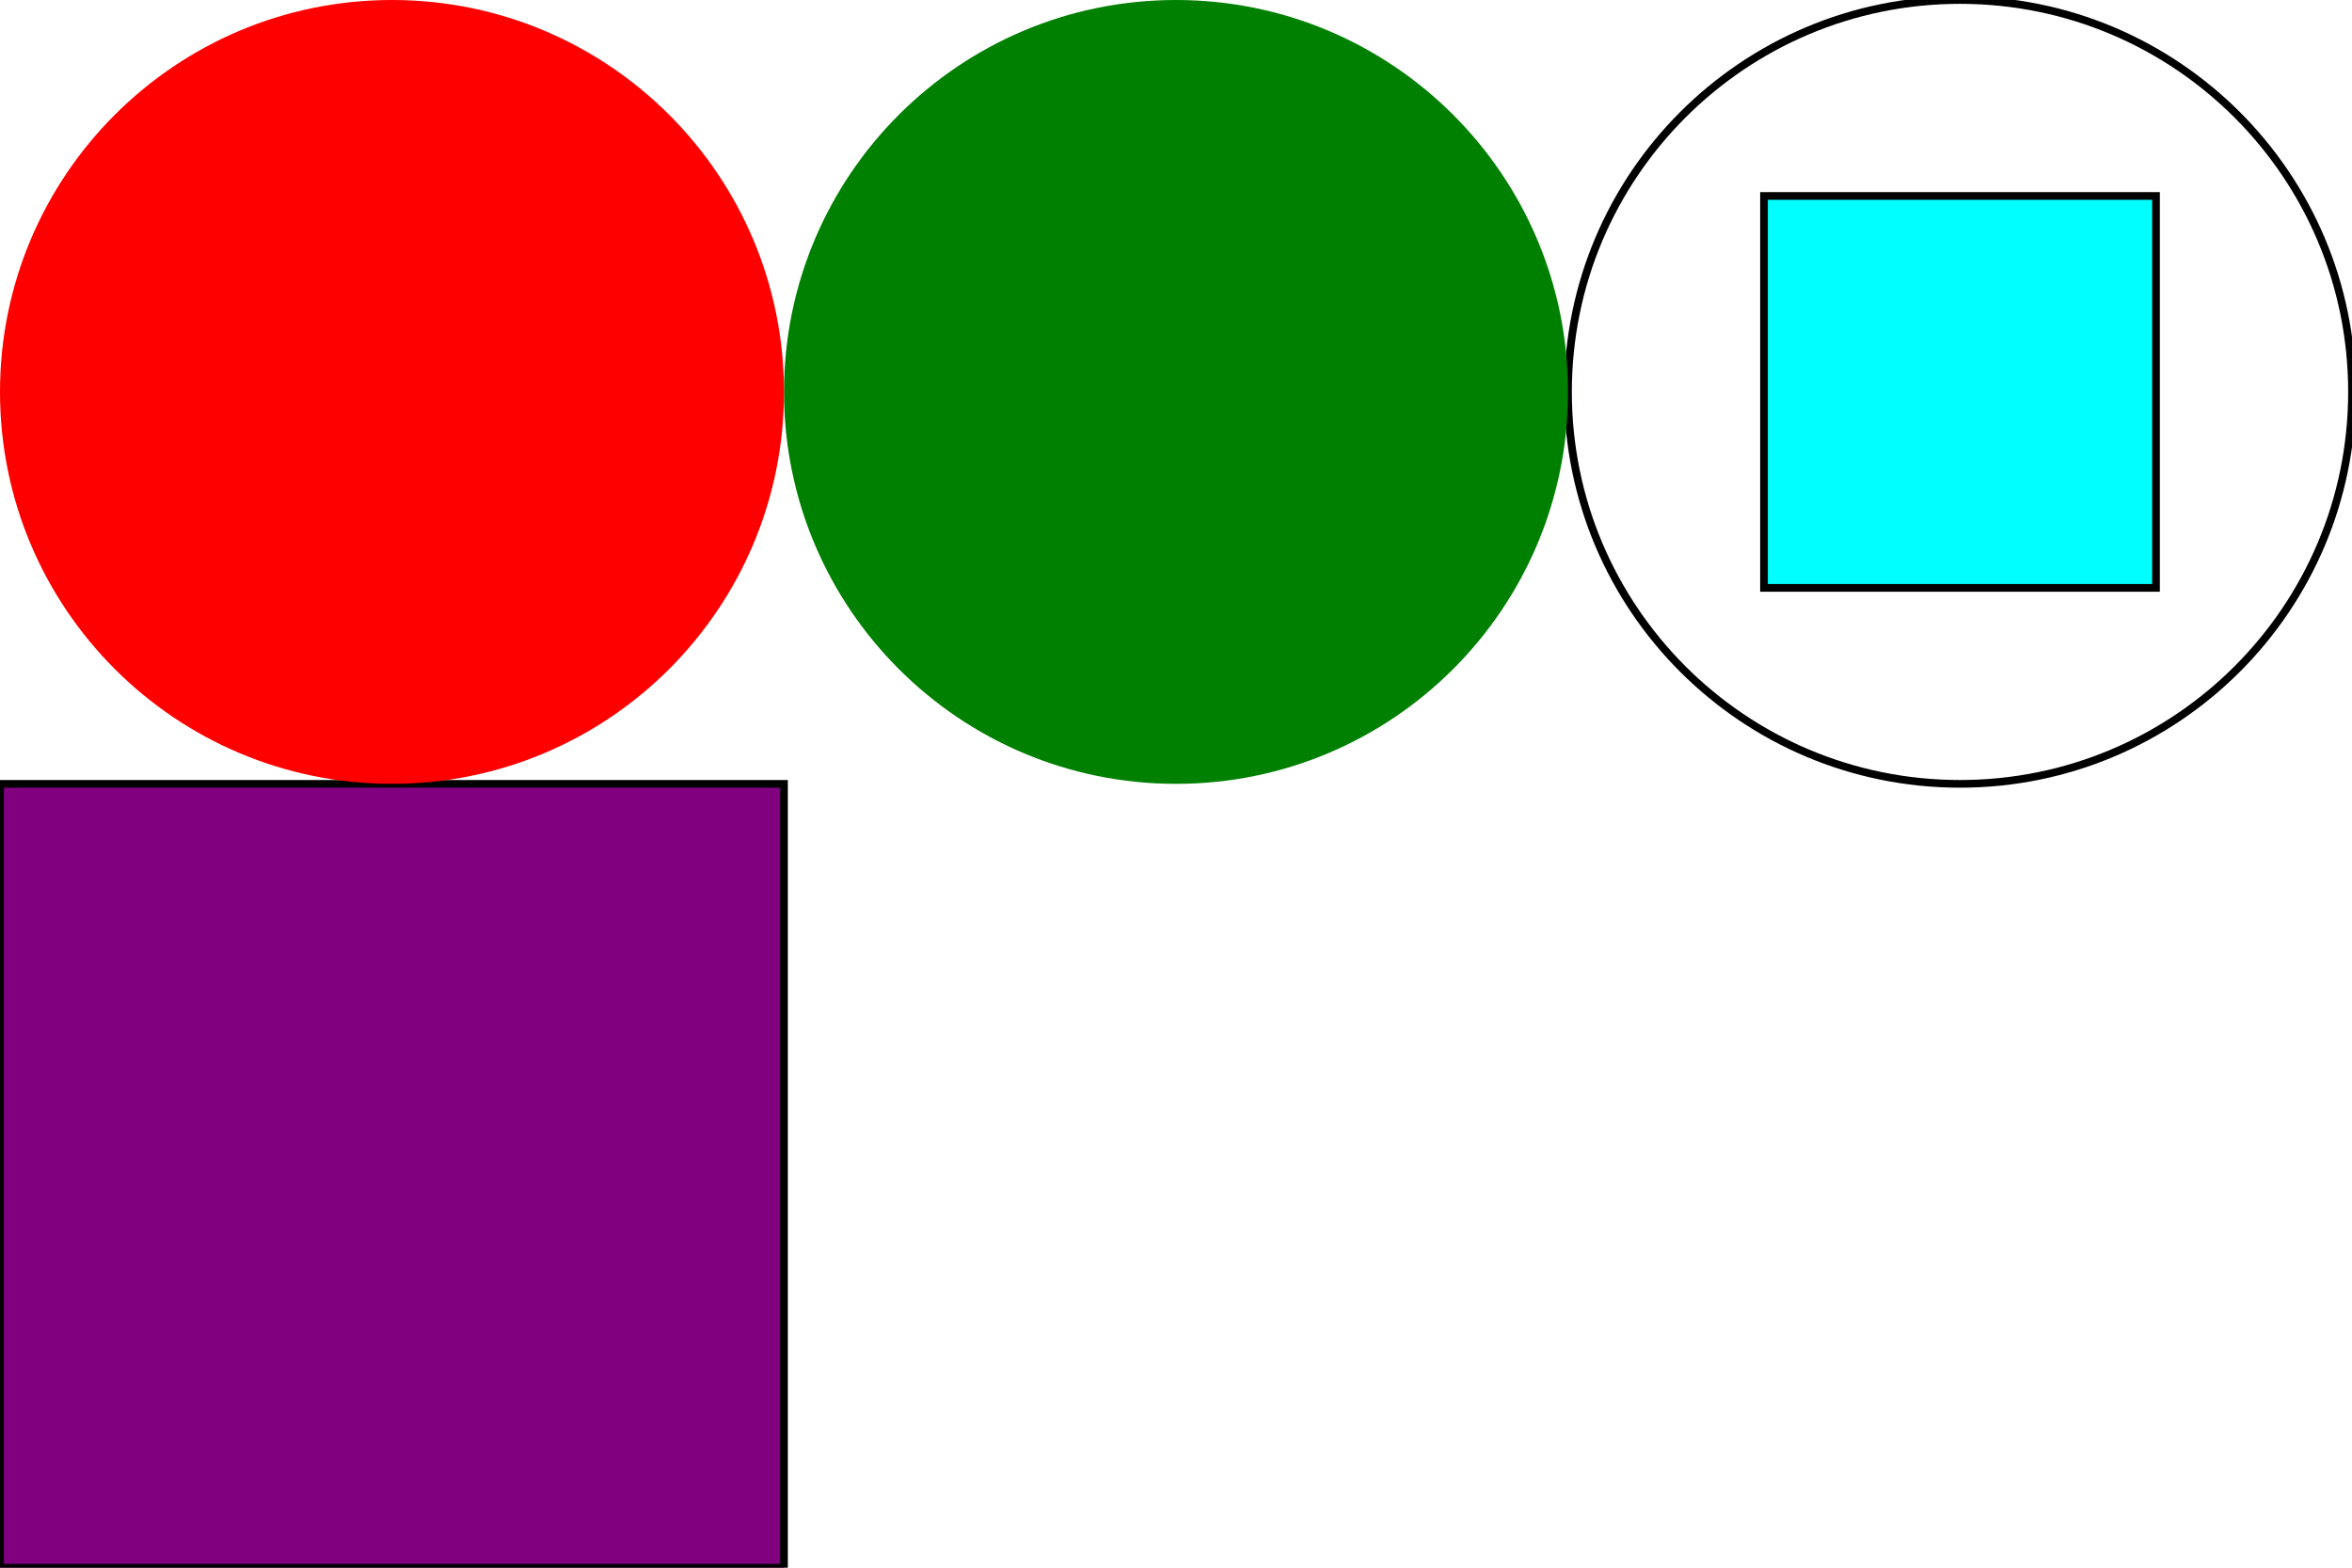 <?xml version="1.0" encoding="UTF-8"?>
<!DOCTYPE svg PUBLIC "-//W3C//DTD SVG 1.1//EN"
    "http://www.w3.org/Graphics/SVG/1.1/DTD/svg11.dtd">
<svg xmlns="http://www.w3.org/2000/svg" height="200" stroke-opacity="1" viewBox="0 0 300 200" font-size="1" width="300" xmlns:xlink="http://www.w3.org/1999/xlink" stroke="rgb(0,0,0)" version="1.1">
  <defs>
  </defs>
  <g stroke-linejoin="miter" stroke-opacity="1.0" fill-opacity="1.0" stroke="rgb(0,0,0)" stroke-width="0.98" fill="rgb(128,0,128)" stroke-linecap="butt" stroke-miterlimit="10.0">
    <path d="M 100,200 l -0,-100 h -100 l -0,100 Z"/>
  </g>
  <g stroke-linejoin="miter" stroke-opacity="1.0" fill-opacity="0.0" stroke="rgb(0,0,0)" stroke-width="0.98" fill="rgb(0,0,0)" stroke-linecap="butt" stroke-miterlimit="10.0">
    <path d="M 300,50 c 0,-27.614 -22.386,-50 -50 -50c -27.614,-0 -50,22.386 -50 50c -0,27.614 22.386,50 50 50c 27.614,0 50,-22.386 50 -50Z"/>
  </g>
  <g stroke-linejoin="miter" stroke-opacity="1.0" fill-opacity="1.0" stroke="rgb(0,0,0)" stroke-width="0.0" fill="rgb(255,0,0)" stroke-linecap="butt" stroke-miterlimit="10.0">
    <path d="M 252,50 c 0,-1.105 -0.895,-2 -2 -2c -1.105,-0 -2,0.895 -2 2c -0,1.105 0.895,2 2 2c 1.105,0 2,-0.895 2 -2Z"/>
  </g>
  <g stroke-linejoin="miter" stroke-opacity="1.0" fill-opacity="1.0" stroke="rgb(0,0,0)" stroke-width="0.98" fill="rgb(0,255,255)" stroke-linecap="butt" stroke-miterlimit="10.0">
    <path d="M 275,75 l -0,-50 h -50 l -0,50 Z"/>
  </g>
  <g stroke-linejoin="miter" stroke-opacity="1.0" fill-opacity="1.0" stroke="rgb(0,0,0)" stroke-width="0.0" fill="rgb(0,128,0)" stroke-linecap="butt" stroke-miterlimit="10.0">
    <path d="M 200,50 c 0,-27.614 -22.386,-50 -50 -50c -27.614,-0 -50,22.386 -50 50c -0,27.614 22.386,50 50 50c 27.614,0 50,-22.386 50 -50Z"/>
  </g>
  <g stroke-linejoin="miter" stroke-opacity="1.0" fill-opacity="1.0" stroke="rgb(0,0,0)" stroke-width="0.0" fill="rgb(255,0,0)" stroke-linecap="butt" stroke-miterlimit="10.0">
    <path d="M 100,50 c 0,-27.614 -22.386,-50 -50 -50c -27.614,-0 -50,22.386 -50 50c -0,27.614 22.386,50 50 50c 27.614,0 50,-22.386 50 -50Z"/>
  </g>
</svg>